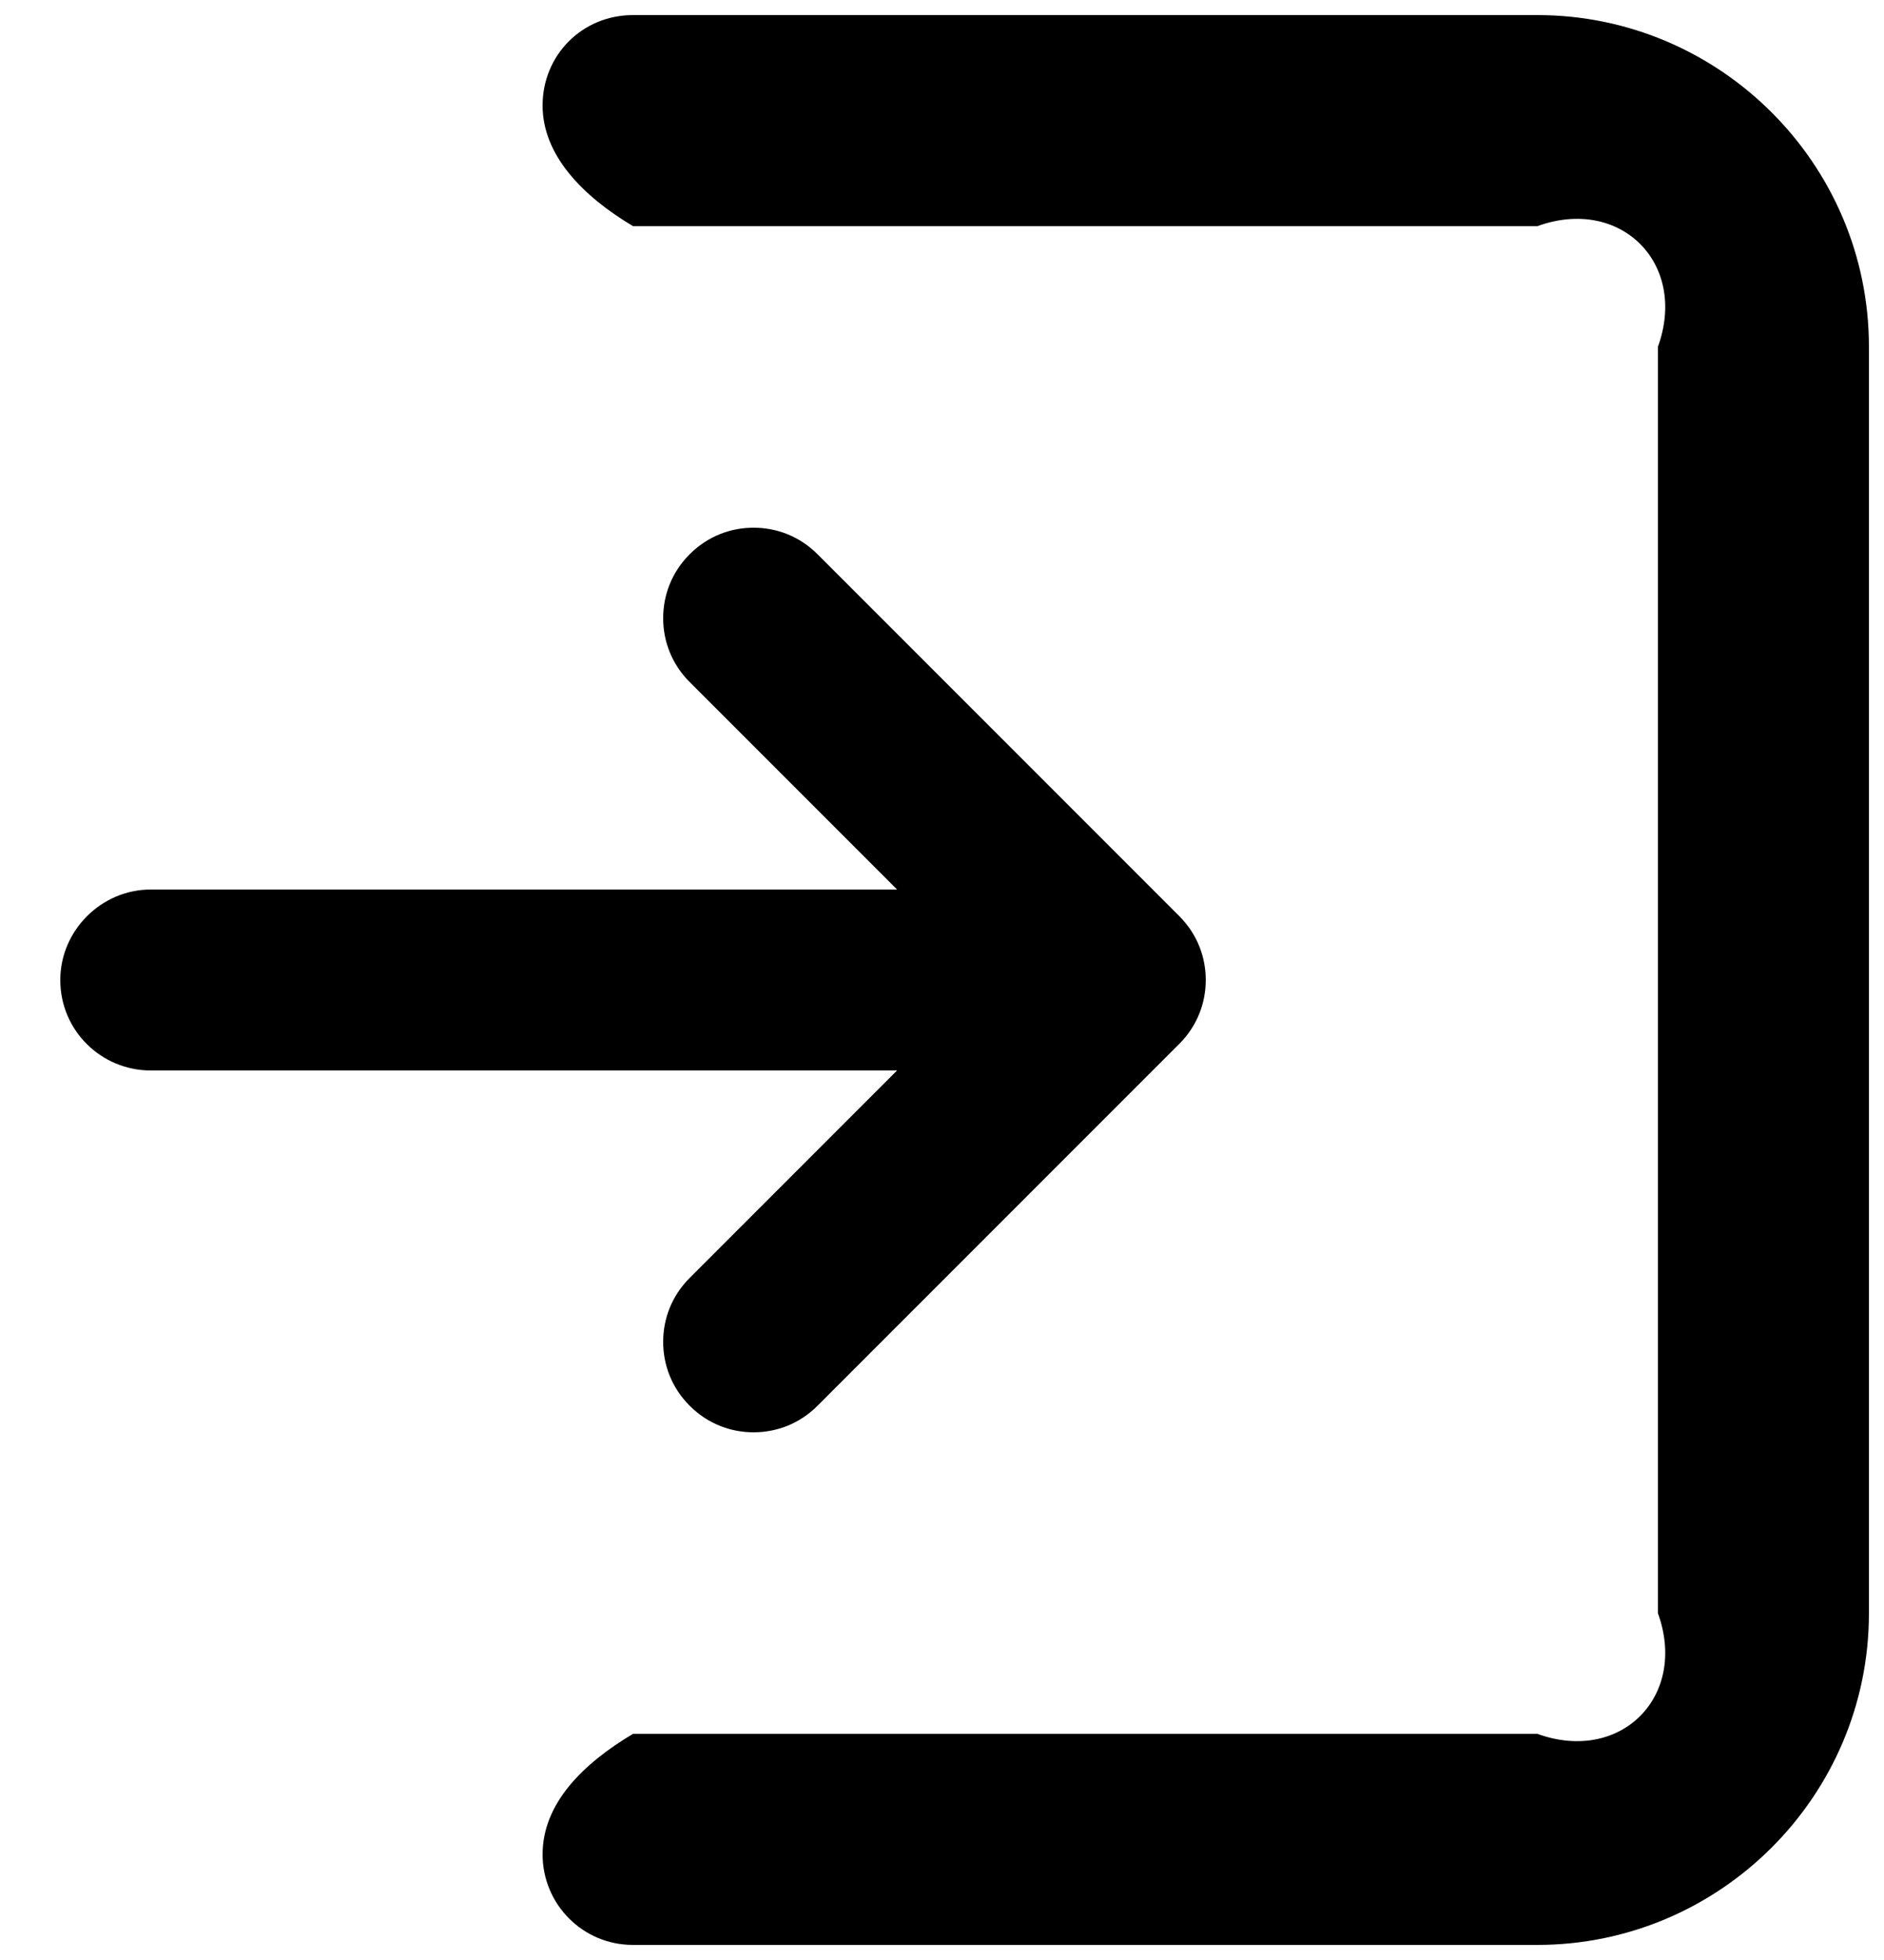 ﻿<?xml version="1.0" encoding="utf-8"?>
<svg version="1.1" xmlns:xlink="http://www.w3.org/1999/xlink" width="25px" height="26px" xmlns="http://www.w3.org/2000/svg">
  <defs>
    <pattern id="BGPattern" patternUnits="userSpaceOnUse" alignment="0 0" imageRepeat="None" />
    <mask fill="white" id="Clip529">
      <path d="M 20.4 25.8  L 8.4 25.8  C 7.728 25.8  7.2 25.256  7.2 24.6  C 7.2 23.928  7.728 23.4  8.4 23  L 20.4 23  C 21.504 23.4  22.4 22.504  22 21.4  L 22 4.6  C 22.4 3.496  21.504 2.6  20.4 3  L 8.4 3  C 7.728 2.6  7.2 2.056  7.2 1.4  C 7.2 0.728  7.728 0.2  8.4 0.2  L 20.4 0.2  C 22.816 0.2  24.8 2.168  24.8 4.6  L 24.8 21.4  C 24.8 23.832  22.816 25.8  20.4 25.8  Z M 10.848 18.648  C 10.608 18.888  10.304 19  10 19  C 9.696 19  9.392 18.888  9.152 18.648  C 8.912 18.408  8.8 18.104  8.8 17.8  C 8.8 17.496  8.912 17.192  9.152 16.952  L 11.904 14.2  L 2 14.2  C 1.344 14.2  0.8 13.672  0.8 13  C 0.8 12.344  1.344 11.8  2 11.8  L 11.904 11.8  L 9.152 9.048  C 8.912 8.808  8.8 8.504  8.8 8.2  C 8.8 7.896  8.912 7.592  9.152 7.352  C 9.392 7.112  9.696 7  10 7  C 10.304 7  10.608 7.112  10.848 7.352  L 15.648 12.152  C 15.888 12.392  16 12.696  16 13  C 16 13.304  15.888 13.608  15.648 13.848  L 10.848 18.648  Z " fill-rule="evenodd" />
    </mask>
  </defs>
  <g>
    <path d="M 20.4 25.8  L 8.4 25.8  C 7.728 25.8  7.2 25.256  7.2 24.6  C 7.2 23.928  7.728 23.4  8.4 23  L 20.4 23  C 21.504 23.4  22.4 22.504  22 21.4  L 22 4.6  C 22.4 3.496  21.504 2.6  20.4 3  L 8.4 3  C 7.728 2.6  7.2 2.056  7.2 1.4  C 7.2 0.728  7.728 0.2  8.4 0.2  L 20.4 0.2  C 22.816 0.2  24.8 2.168  24.8 4.6  L 24.8 21.4  C 24.8 23.832  22.816 25.8  20.4 25.8  Z M 10.848 18.648  C 10.608 18.888  10.304 19  10 19  C 9.696 19  9.392 18.888  9.152 18.648  C 8.912 18.408  8.8 18.104  8.8 17.8  C 8.8 17.496  8.912 17.192  9.152 16.952  L 11.904 14.2  L 2 14.2  C 1.344 14.2  0.8 13.672  0.8 13  C 0.8 12.344  1.344 11.8  2 11.8  L 11.904 11.8  L 9.152 9.048  C 8.912 8.808  8.8 8.504  8.8 8.2  C 8.8 7.896  8.912 7.592  9.152 7.352  C 9.392 7.112  9.696 7  10 7  C 10.304 7  10.608 7.112  10.848 7.352  L 15.648 12.152  C 15.888 12.392  16 12.696  16 13  C 16 13.304  15.888 13.608  15.648 13.848  L 10.848 18.648  Z " fill-rule="nonzero" fill="rgba(0, 0, 0, 1)" stroke="none" class="fill" />
    <path d="M 20.4 25.8  L 8.4 25.8  C 7.728 25.8  7.2 25.256  7.2 24.6  C 7.2 23.928  7.728 23.4  8.4 23  L 20.4 23  C 21.504 23.4  22.4 22.504  22 21.4  L 22 4.6  C 22.4 3.496  21.504 2.6  20.4 3  L 8.4 3  C 7.728 2.6  7.2 2.056  7.2 1.4  C 7.2 0.728  7.728 0.2  8.4 0.2  L 20.4 0.2  C 22.816 0.2  24.8 2.168  24.8 4.6  L 24.8 21.4  C 24.8 23.832  22.816 25.8  20.4 25.8  Z " stroke-width="0" stroke-dasharray="0" stroke="rgba(255, 255, 255, 0)" fill="none" class="stroke" mask="url(#Clip529)" />
    <path d="M 10.848 18.648  C 10.608 18.888  10.304 19  10 19  C 9.696 19  9.392 18.888  9.152 18.648  C 8.912 18.408  8.8 18.104  8.8 17.8  C 8.8 17.496  8.912 17.192  9.152 16.952  L 11.904 14.2  L 2 14.2  C 1.344 14.2  0.8 13.672  0.8 13  C 0.8 12.344  1.344 11.8  2 11.8  L 11.904 11.8  L 9.152 9.048  C 8.912 8.808  8.8 8.504  8.8 8.2  C 8.8 7.896  8.912 7.592  9.152 7.352  C 9.392 7.112  9.696 7  10 7  C 10.304 7  10.608 7.112  10.848 7.352  L 15.648 12.152  C 15.888 12.392  16 12.696  16 13  C 16 13.304  15.888 13.608  15.648 13.848  L 10.848 18.648  Z " stroke-width="0" stroke-dasharray="0" stroke="rgba(255, 255, 255, 0)" fill="none" class="stroke" mask="url(#Clip529)" />
  </g>
</svg>